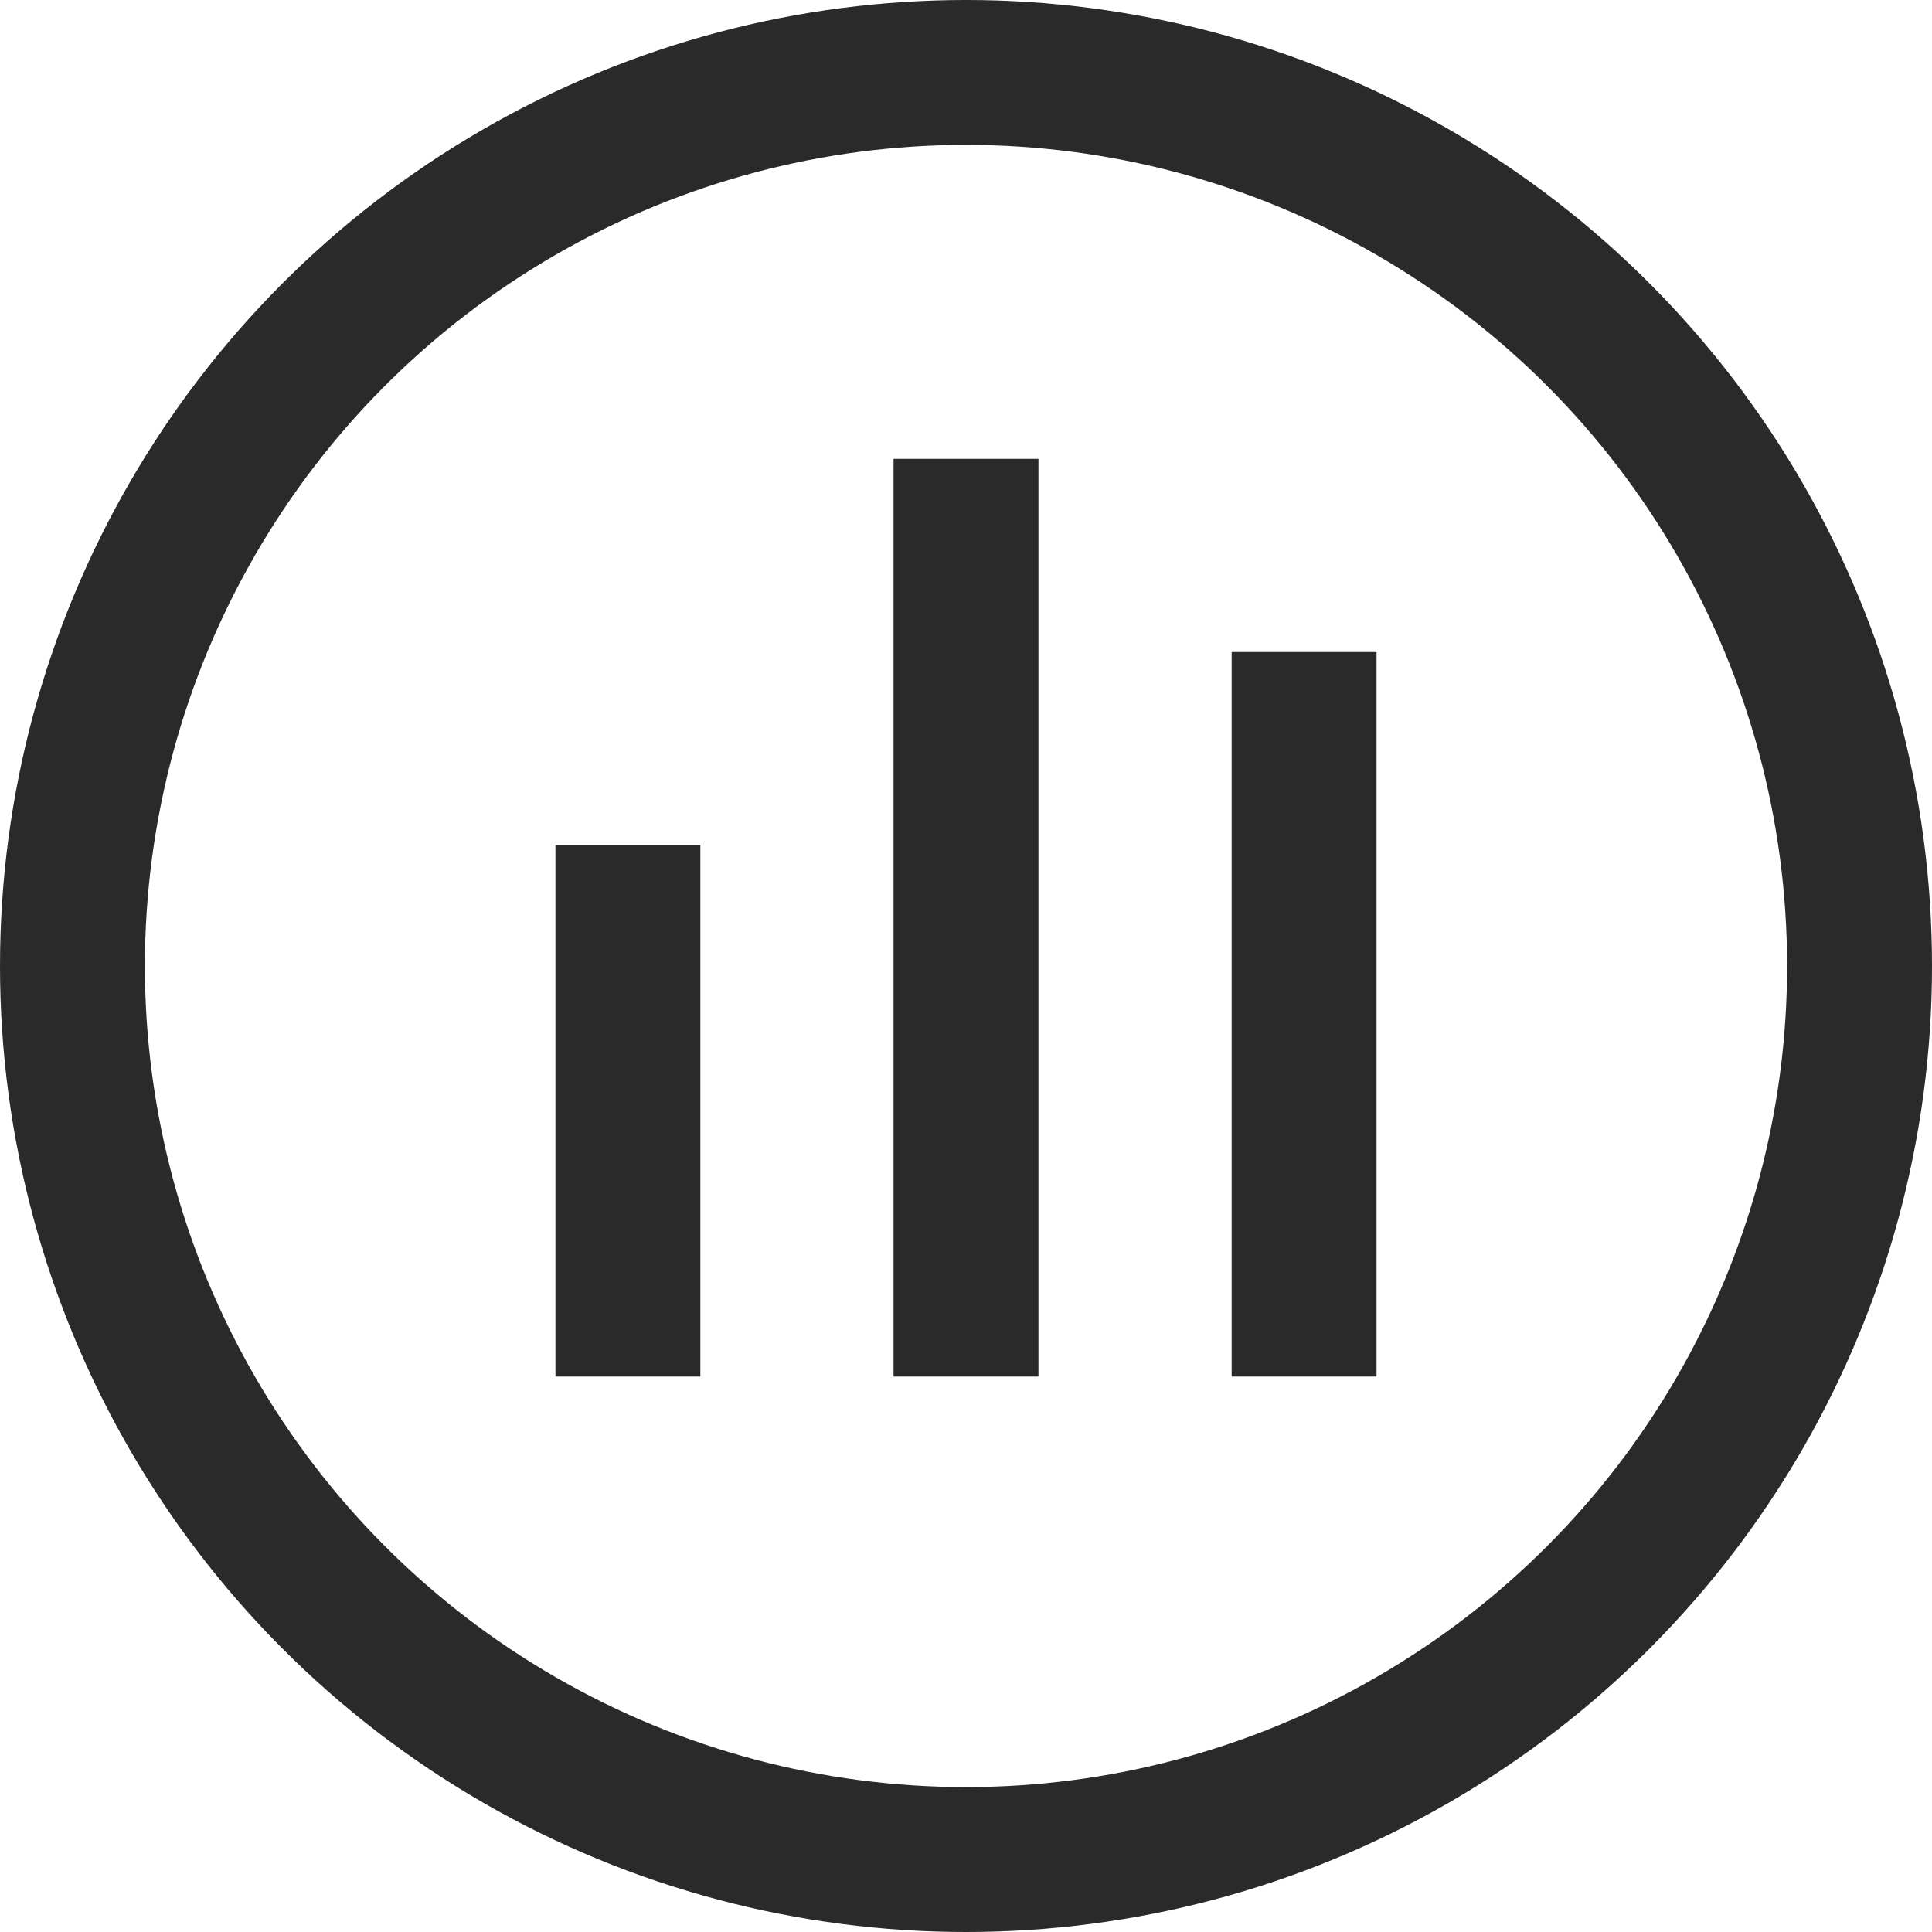 <?xml version="1.0" encoding="UTF-8"?>
<svg width="40px" height="40px" viewBox="0 0 40 40" version="1.1" xmlns="http://www.w3.org/2000/svg" xmlns:xlink="http://www.w3.org/1999/xlink">
    <title>Group 7</title>
    <g id="Page-1" stroke="none" stroke-width="1" fill="none" fill-rule="evenodd">
        <g id="Artboard" transform="translate(-166, -118)">
            <g id="Group-7" transform="translate(166, 118)">
                <g id="Group-6" stroke="#2A2A2A" stroke-width="3">
                    <circle id="Oval" cx="20" cy="20" r="18.5"></circle>
                </g>
                <rect id="Rectangle" fill="#2A2A2A" transform="translate(13, 23) rotate(-90) translate(-13, -23) " x="7.5" y="21.5" width="11" height="3"></rect>
                <rect id="Rectangle" fill="#2A2A2A" transform="translate(20, 19) rotate(-90) translate(-20, -19) " x="10.5" y="17.5" width="19" height="3"></rect>
                <rect id="Rectangle" fill="#2A2A2A" transform="translate(27, 21) rotate(-90) translate(-27, -21) " x="19.5" y="19.5" width="15" height="3"></rect>
            </g>
        </g>
    </g>
</svg>